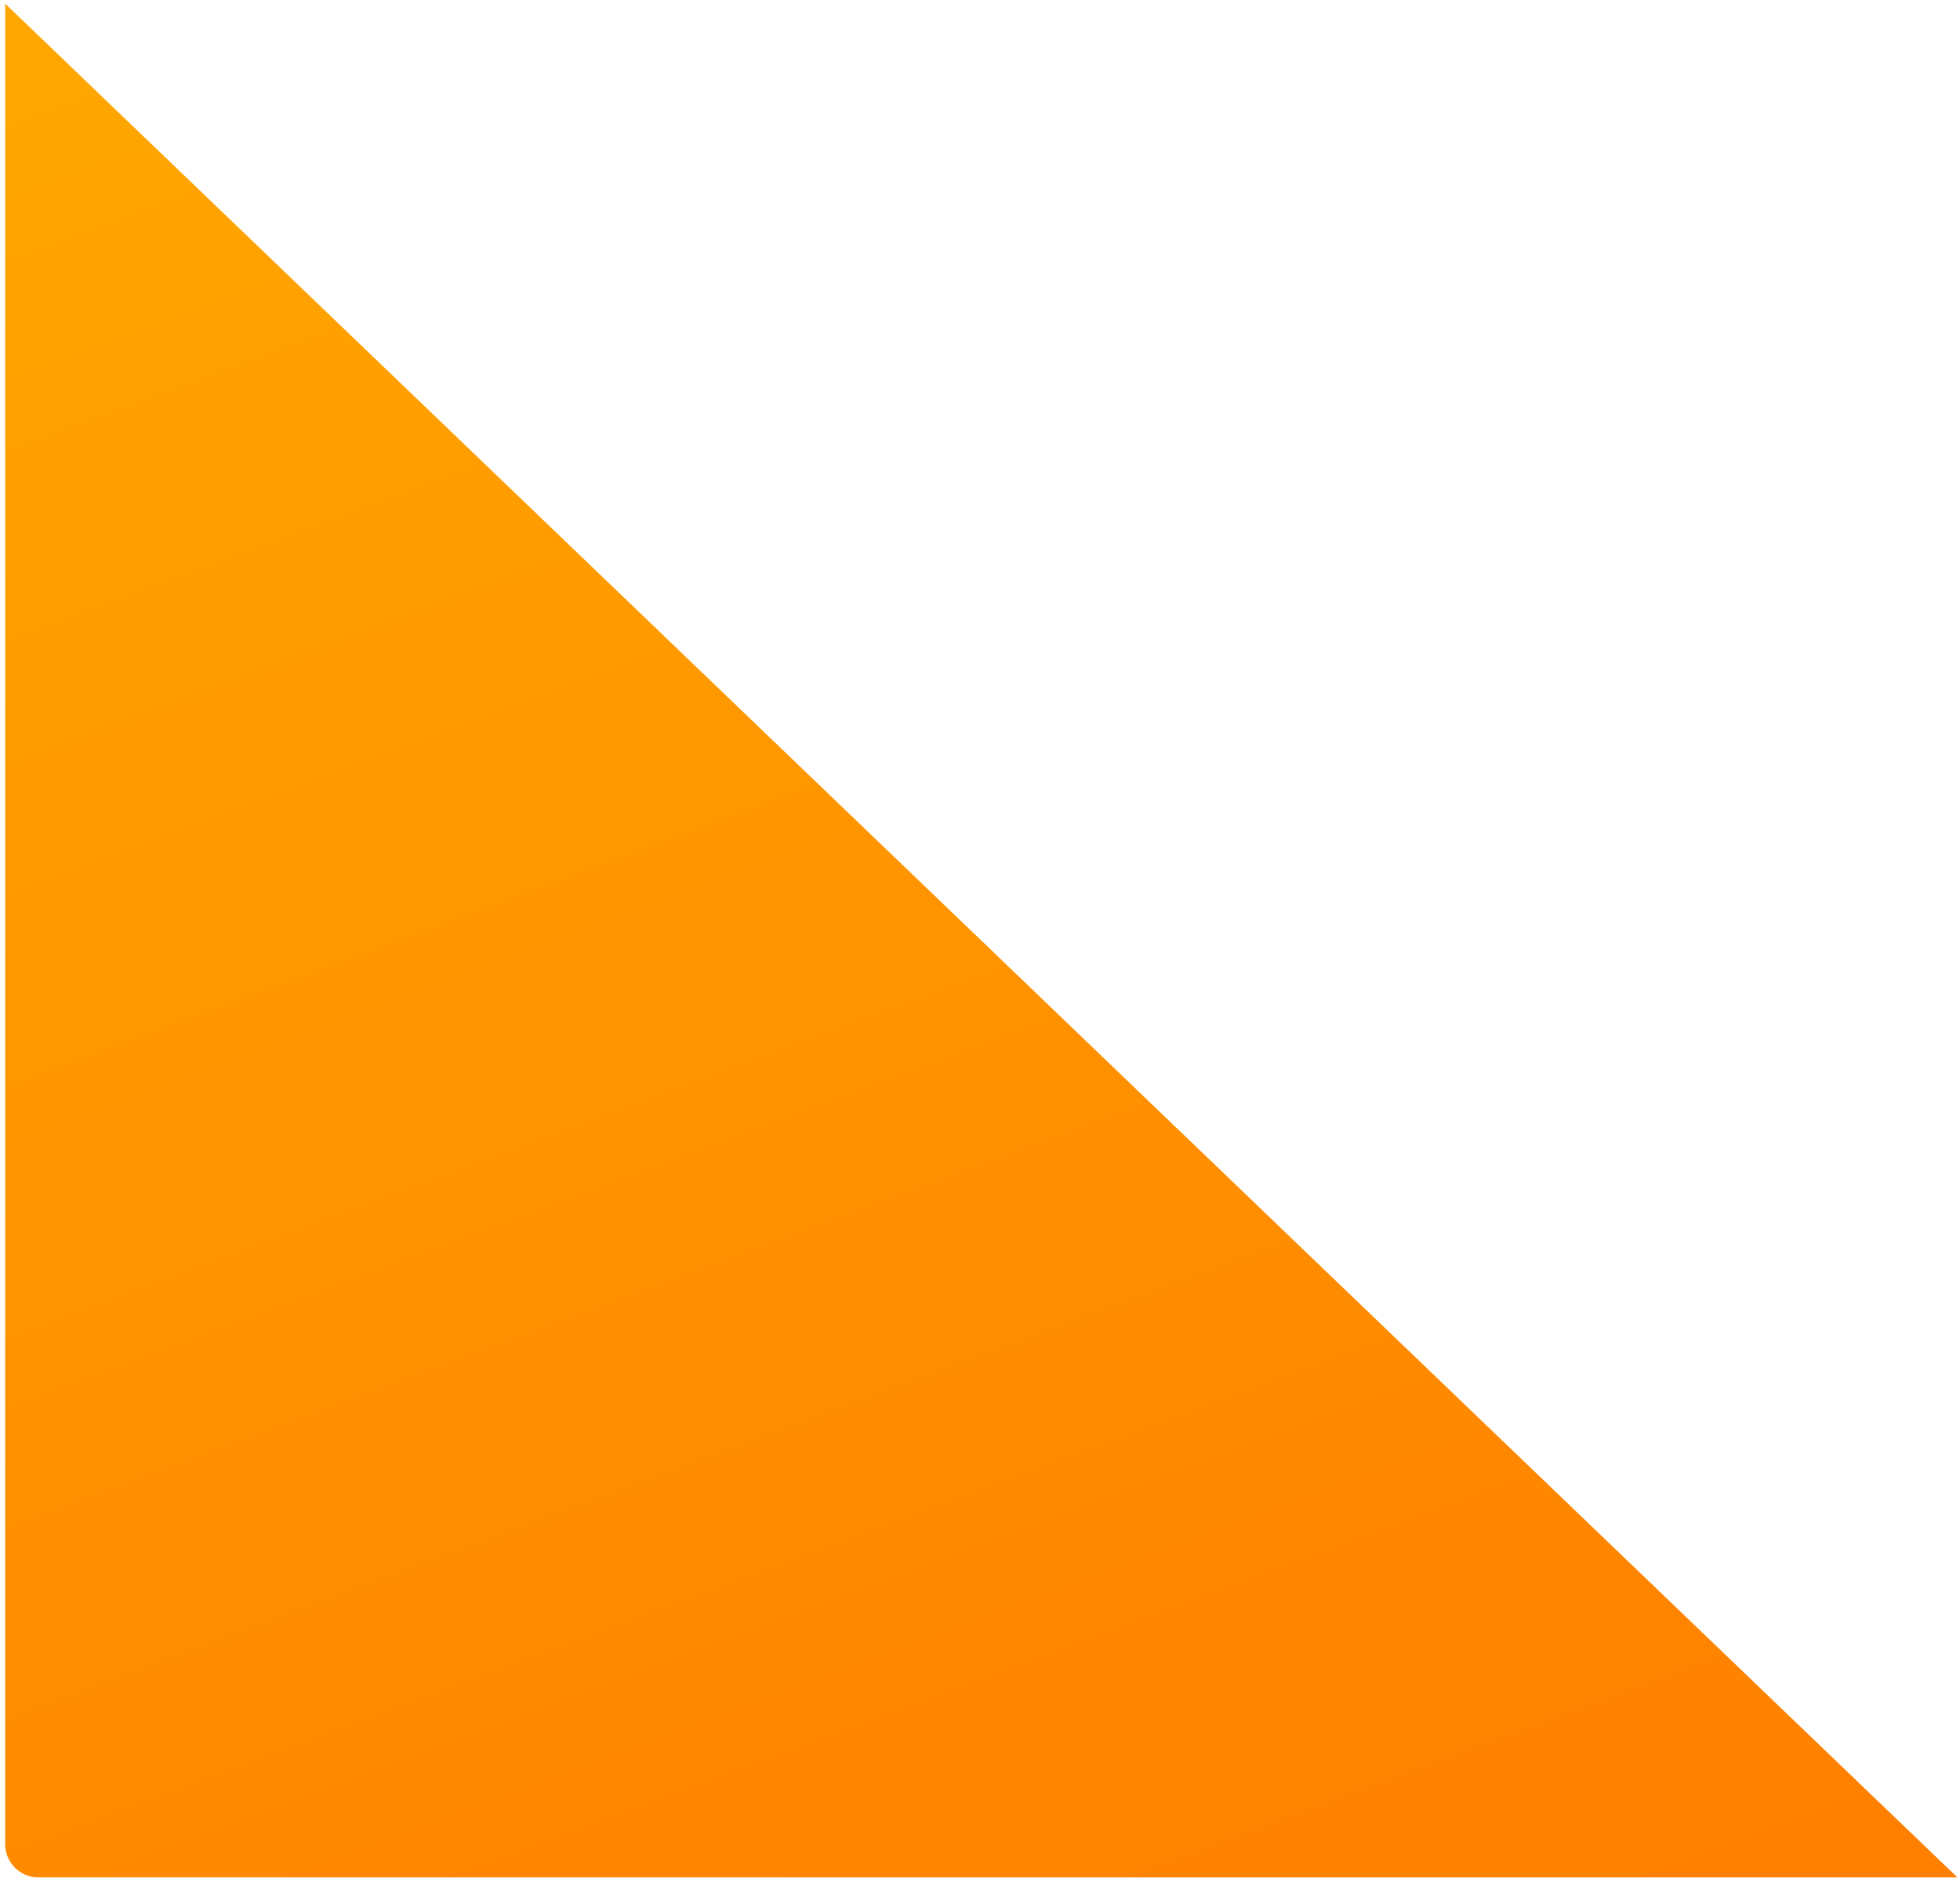 <svg width="177" height="170" viewBox="0 0 177 170" fill="none" xmlns="http://www.w3.org/2000/svg">
<path id="Rectangle 74" d="M0.468 0.33L0.468 166.575C0.468 168.232 1.811 169.575 3.468 169.575L176.765 169.575L0.468 0.33Z" fill="url(#paint0_linear_630_3513)"/>
<defs>
<linearGradient id="paint0_linear_630_3513" x1="-374.513" y1="102.823" x2="-276.541" y2="365.34" gradientUnits="userSpaceOnUse">
<stop stop-color="#FFAE00"/>
<stop offset="1" stop-color="#FF7A00"/>
</linearGradient>
</defs>
</svg>
